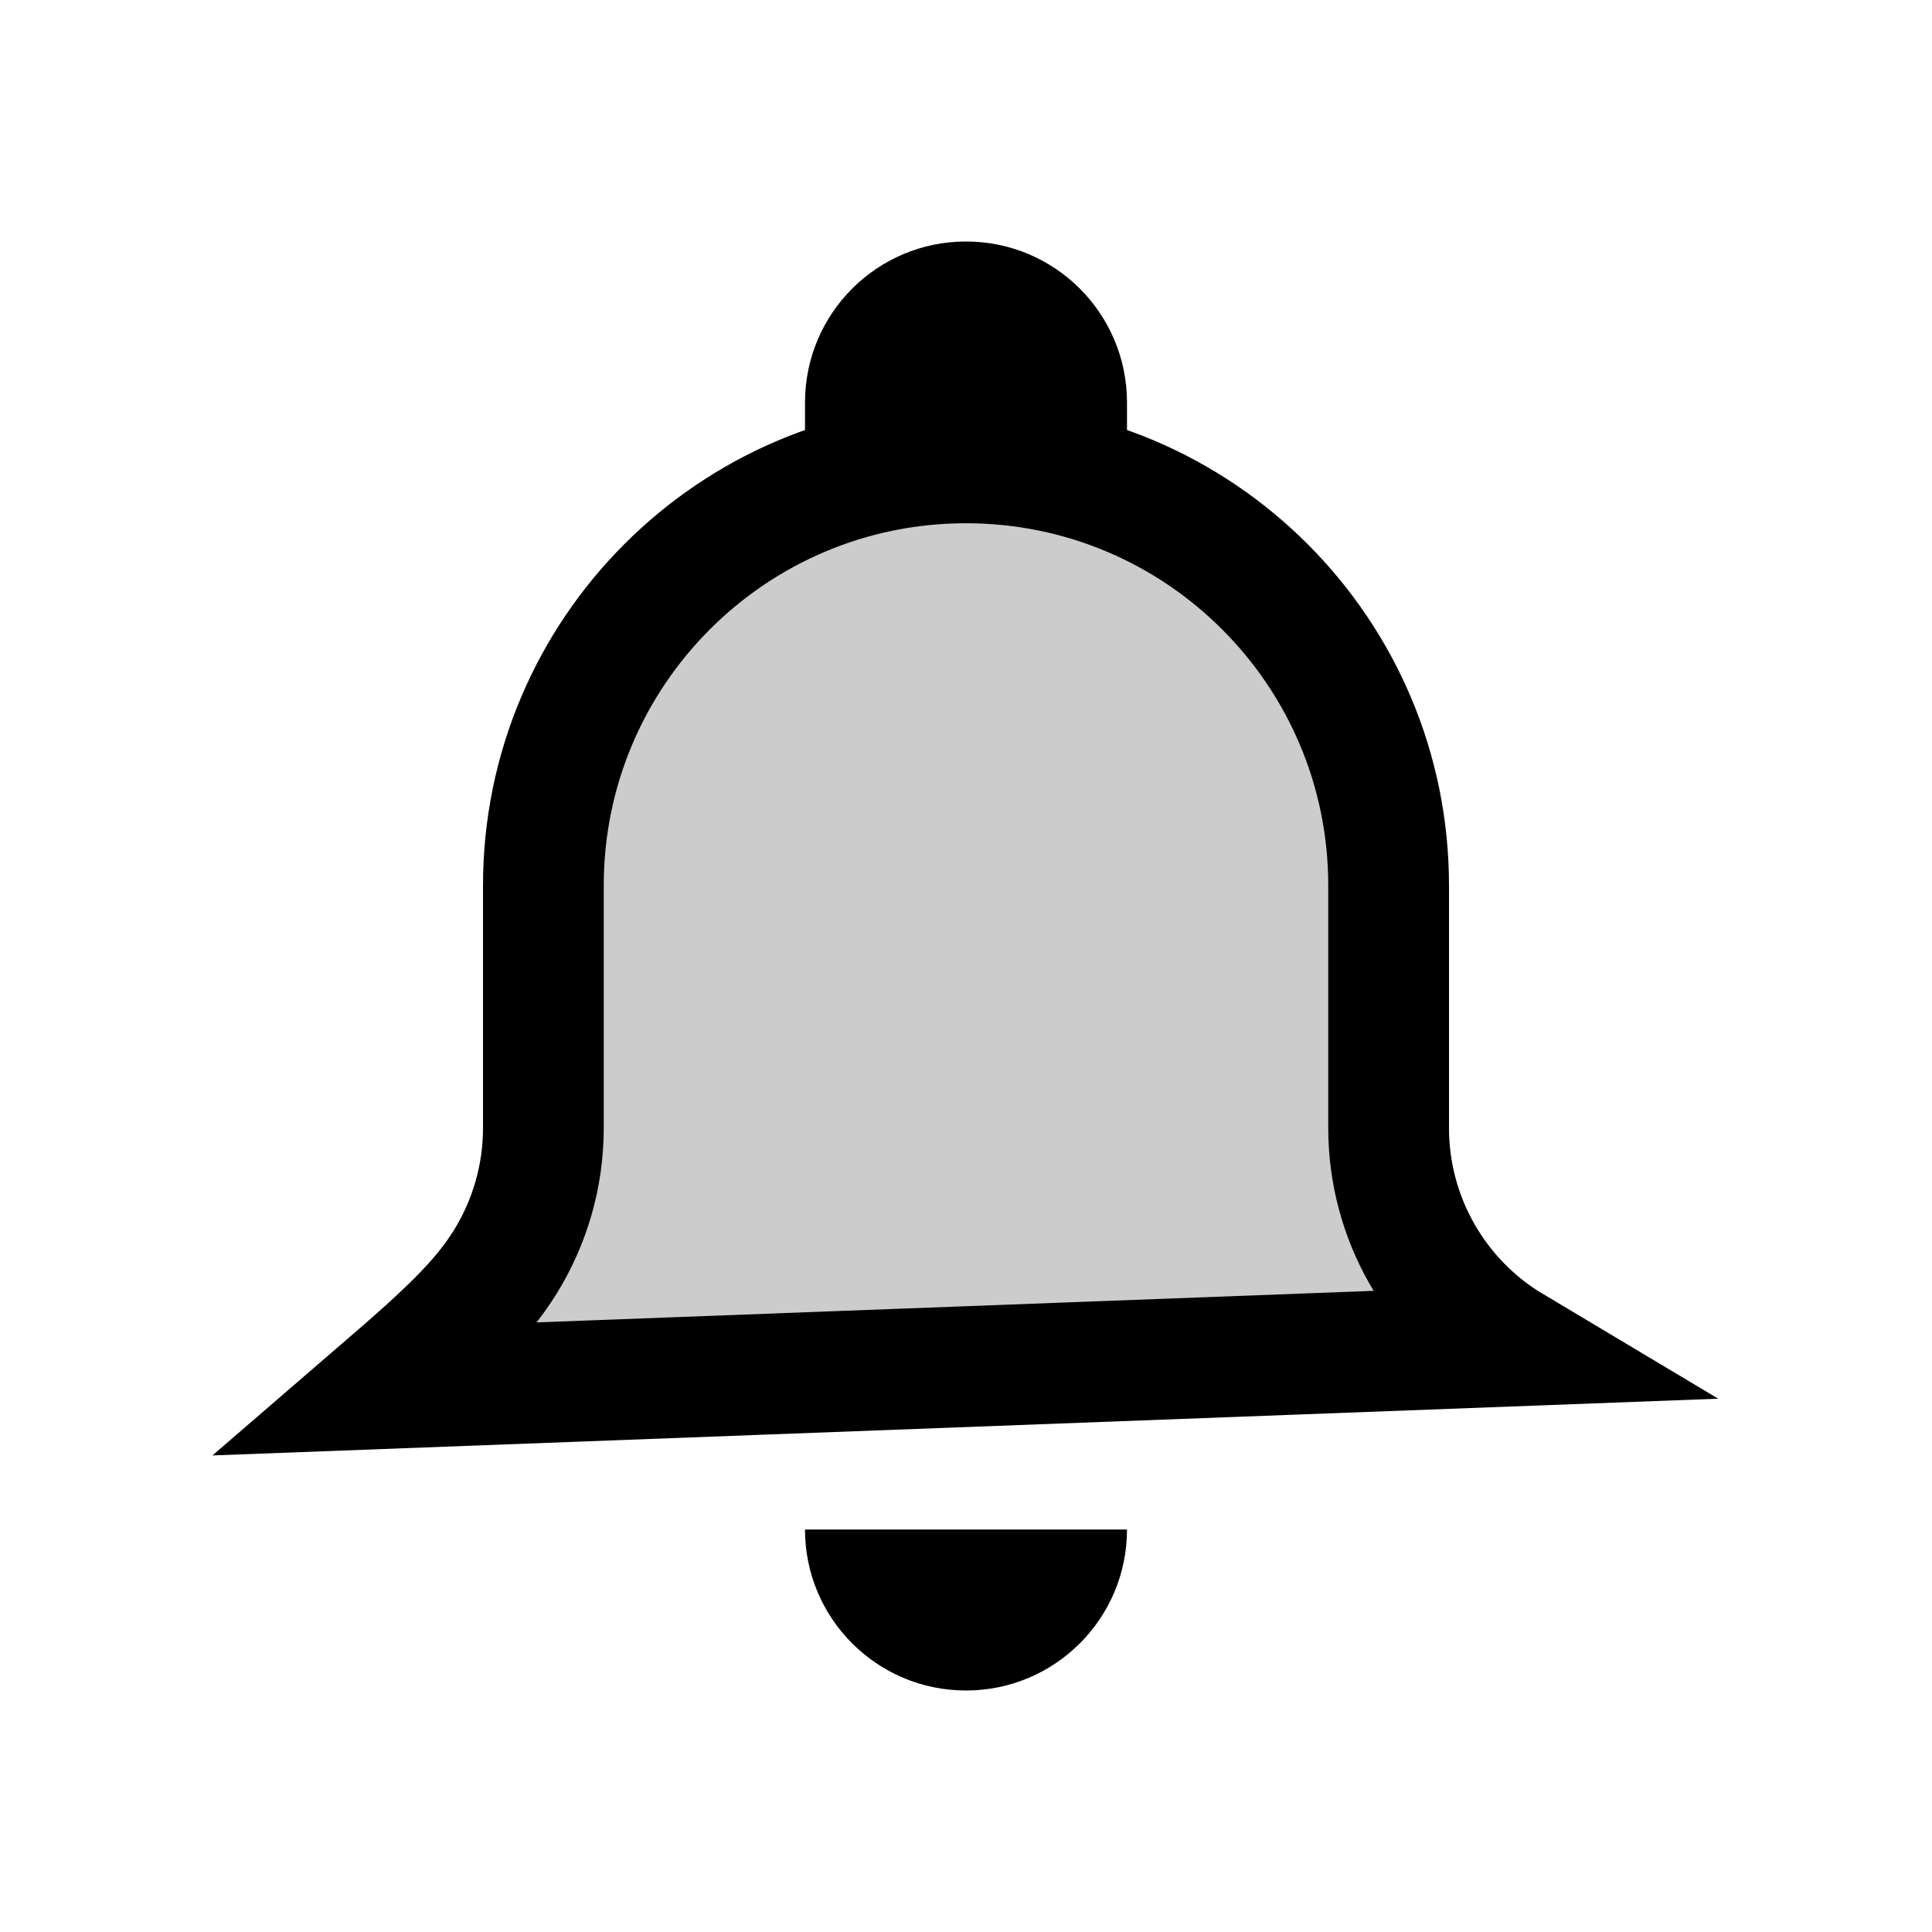<svg xmlns="http://www.w3.org/2000/svg" width="24" height="24" viewBox="0 0 24 24">
  <g fill="none" fill-rule="evenodd">
    <path fill="#000" d="M14 19C14 20.105 13.105 21 12 21 10.895 21 10 20.105 10 19L10 19zM12 3C13.105 3 14 3.895 14 5L14 6 14 6 10 6 10 5C10 3.895 10.895 3 12 3z"/>
    <path fill="#000" fill-opacity=".2" stroke="#000" stroke-width="1.5" d="M12,5.75 C13.45,5.75 14.762,6.338 15.712,7.288 C16.662,8.238 17.25,9.55 17.25,11 L17.25,11 L17.25,14.014 C17.25,15.129 17.838,16.155 18.786,16.721 L18.786,16.721 L4.75,17.25 C5.541,16.568 5.977,16.162 6.279,15.672 C6.581,15.183 6.75,14.611 6.75,14.014 L6.75,14.014 L6.75,11 C6.75,9.55 7.338,8.238 8.288,7.288 C9.238,6.338 10.55,5.75 12,5.75 L12,5.75 Z"/>
  </g>
</svg>
